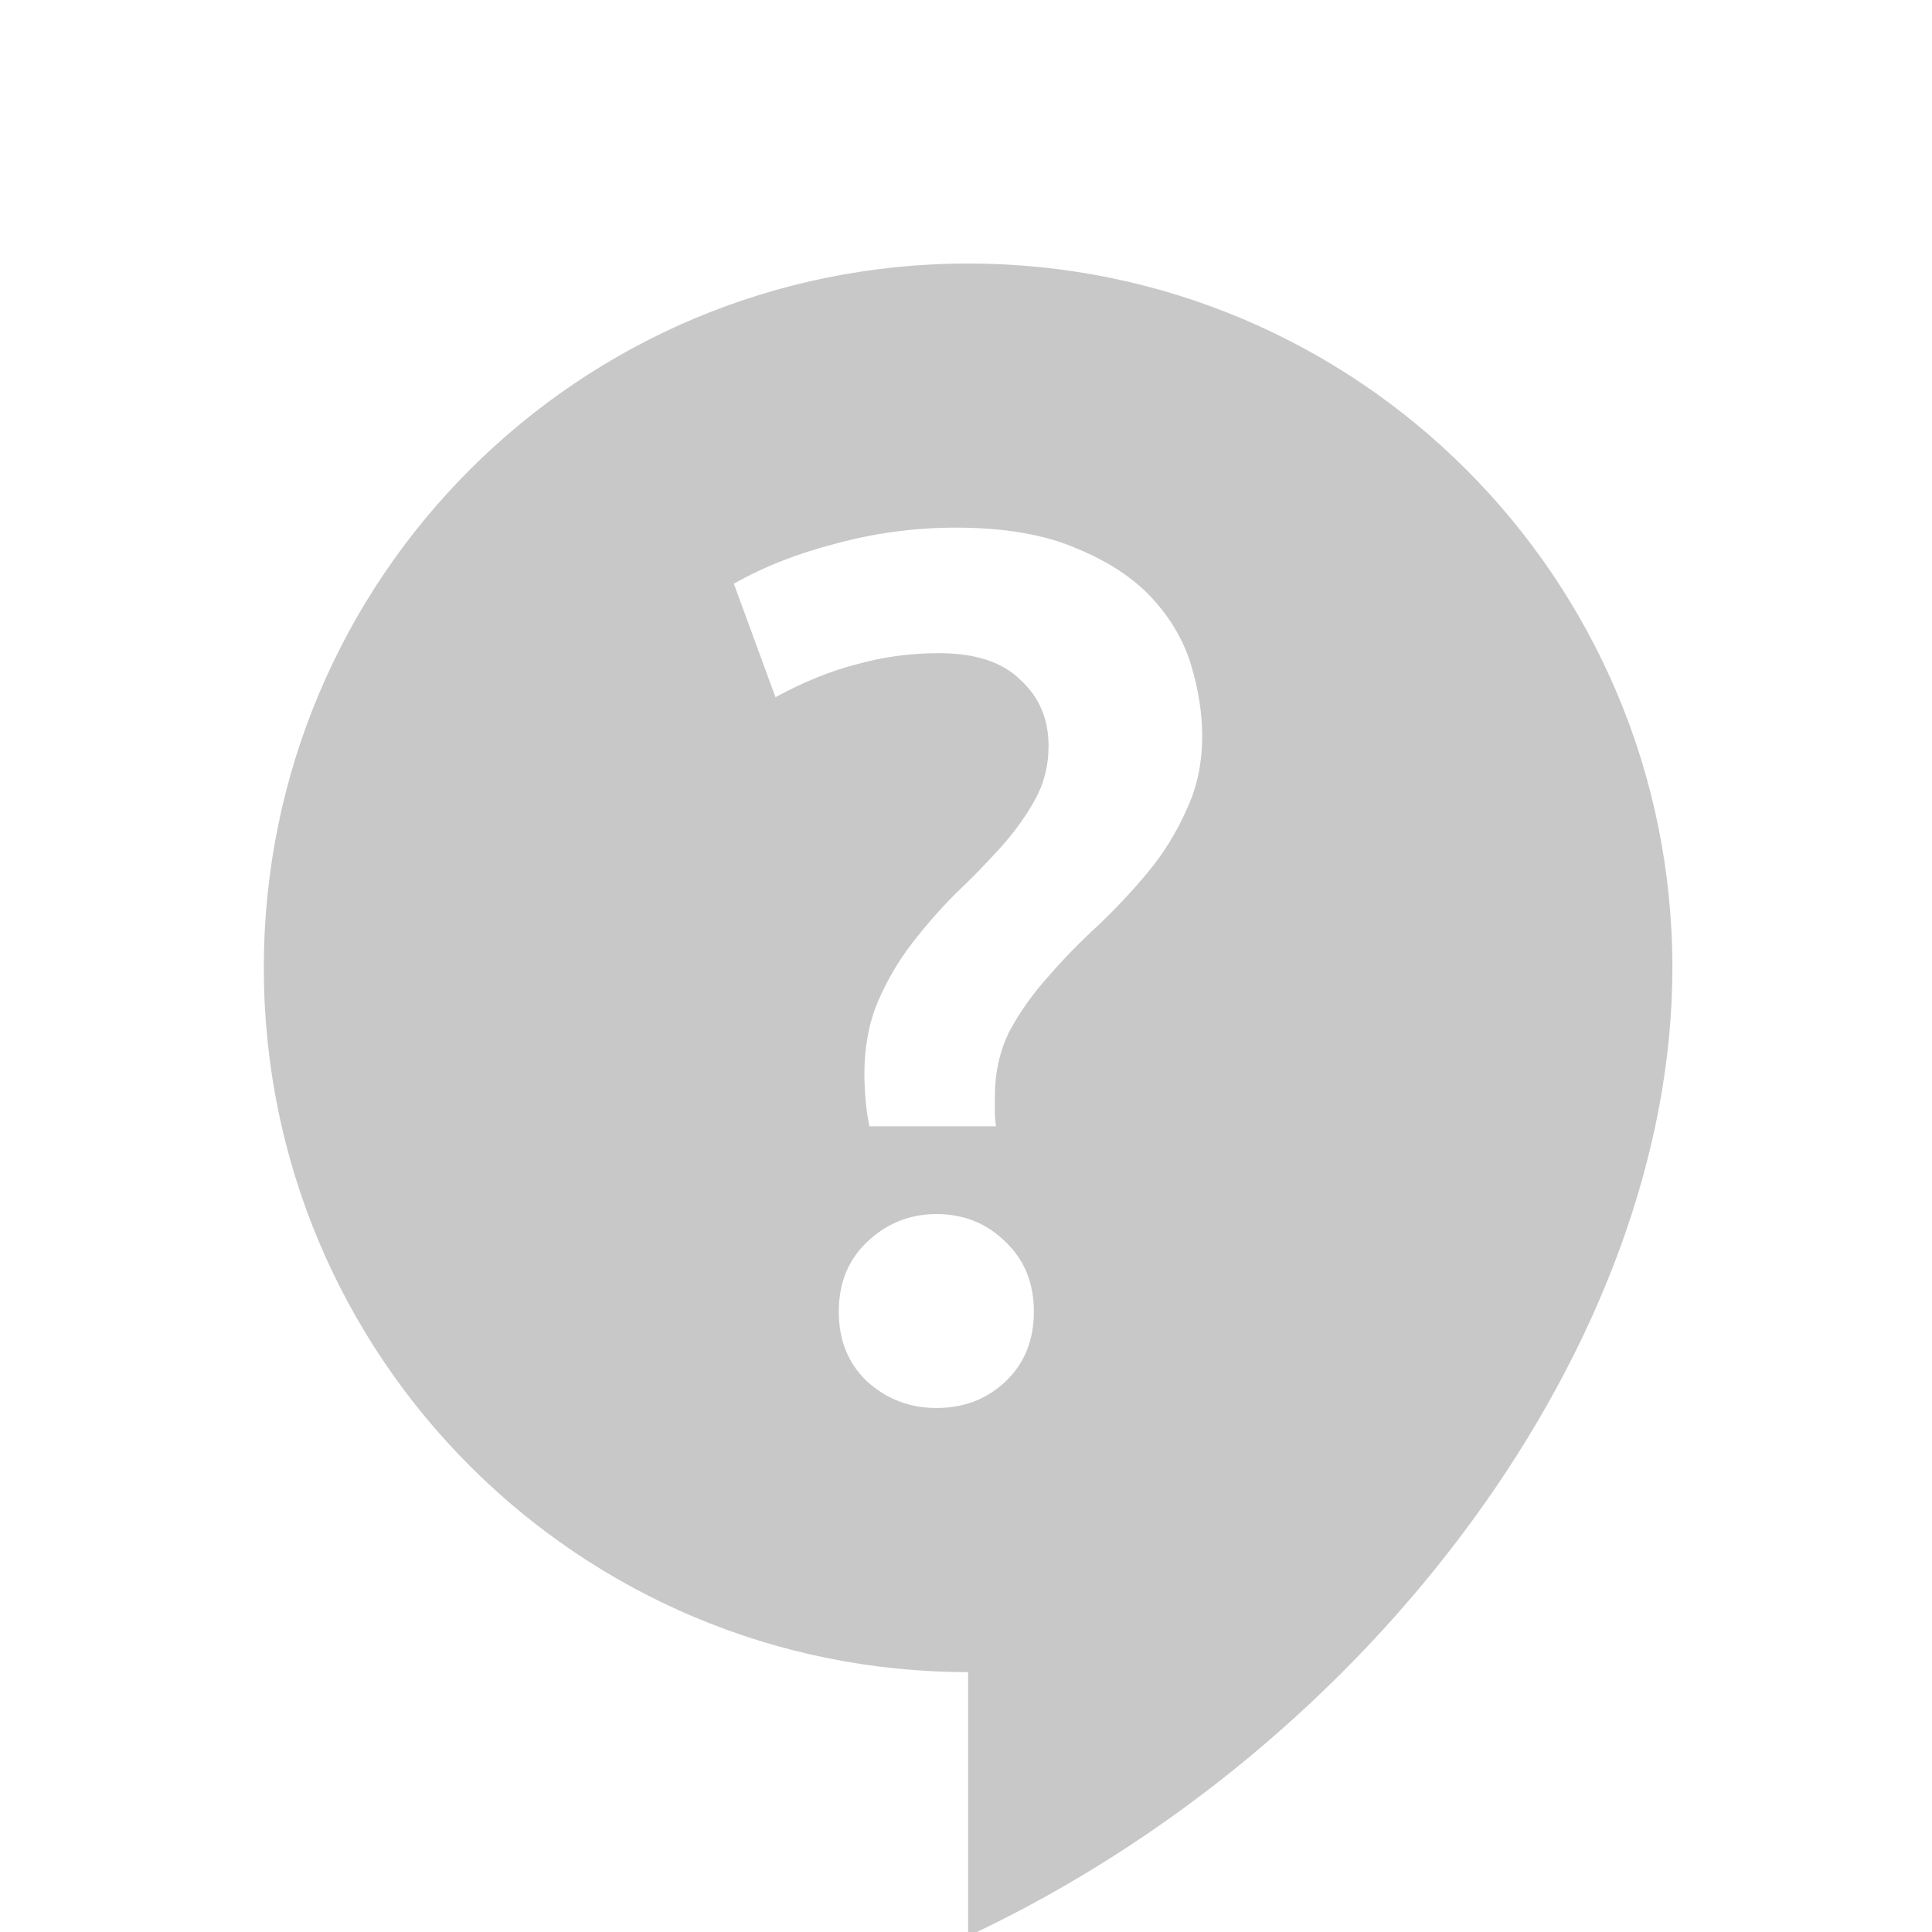 <!-- Generator: Adobe Illustrator 16.0.0, SVG Export Plug-In . SVG Version: 6.00 Build 0)  -->
<svg xmlns="http://www.w3.org/2000/svg" viewBox="0 0 22 22">
 <g transform="matrix(0.037,0,0,0.037,1.353,2.706)" style="fill:#757575;opacity:0.4;fill-opacity:1">
  <g>
   <path d="m 11 3 c -4.424 0 -8 3.576 -8 8 c 0 4.424 3.576 8 8 8 l 0 3 c 4.612 -2.165 8 -6.765 8 -11 c 0 -4.424 -3.576 -8 -8 -8 z m -0.139 3 c 0.554 0 1.01 0.079 1.371 0.236 c 0.36 0.148 0.647 0.336 0.859 0.566 c 0.212 0.231 0.36 0.485 0.443 0.762 c 0.083 0.277 0.125 0.546 0.125 0.805 c 0 0.314 -0.062 0.594 -0.182 0.844 c -0.111 0.249 -0.252 0.481 -0.428 0.693 c -0.175 0.212 -0.365 0.415 -0.568 0.609 c -0.203 0.185 -0.393 0.379 -0.568 0.582 c -0.175 0.194 -0.323 0.401 -0.443 0.623 c -0.111 0.222 -0.166 0.471 -0.166 0.748 l 0 0.166 c 0 0.055 0.004 0.111 0.014 0.166 l -1.439 0 c -0.018 -0.092 -0.034 -0.189 -0.043 -0.291 c -0.009 -0.111 -0.014 -0.212 -0.014 -0.305 c 0 -0.305 0.051 -0.576 0.152 -0.816 c 0.102 -0.24 0.232 -0.463 0.389 -0.666 c 0.157 -0.203 0.323 -0.393 0.498 -0.568 c 0.185 -0.175 0.355 -0.35 0.512 -0.525 c 0.157 -0.175 0.287 -0.356 0.389 -0.541 c 0.102 -0.185 0.152 -0.388 0.152 -0.609 c 0 -0.305 -0.106 -0.554 -0.318 -0.748 c -0.203 -0.203 -0.512 -0.305 -0.928 -0.305 c -0.323 0 -0.632 0.042 -0.928 0.125 c -0.295 0.074 -0.605 0.2 -0.928 0.375 l -0.473 -1.289 c 0.342 -0.194 0.73 -0.346 1.164 -0.457 c 0.443 -0.12 0.896 -0.18 1.357 -0.18 z m -0.221 7.797 c 0.314 0 0.577 0.108 0.789 0.32 c 0.212 0.203 0.318 0.466 0.318 0.789 c 0 0.323 -0.106 0.586 -0.318 0.789 c -0.212 0.203 -0.475 0.305 -0.789 0.305 c -0.305 0 -0.569 -0.102 -0.791 -0.305 c -0.212 -0.203 -0.318 -0.466 -0.318 -0.789 c 0 -0.323 0.106 -0.586 0.318 -0.789 c 0.222 -0.212 0.486 -0.32 0.791 -0.32 z" transform="matrix(27.094,0,0,27.094,-36.656,-73.313)"/>
  </g>
 </g>
</svg>
